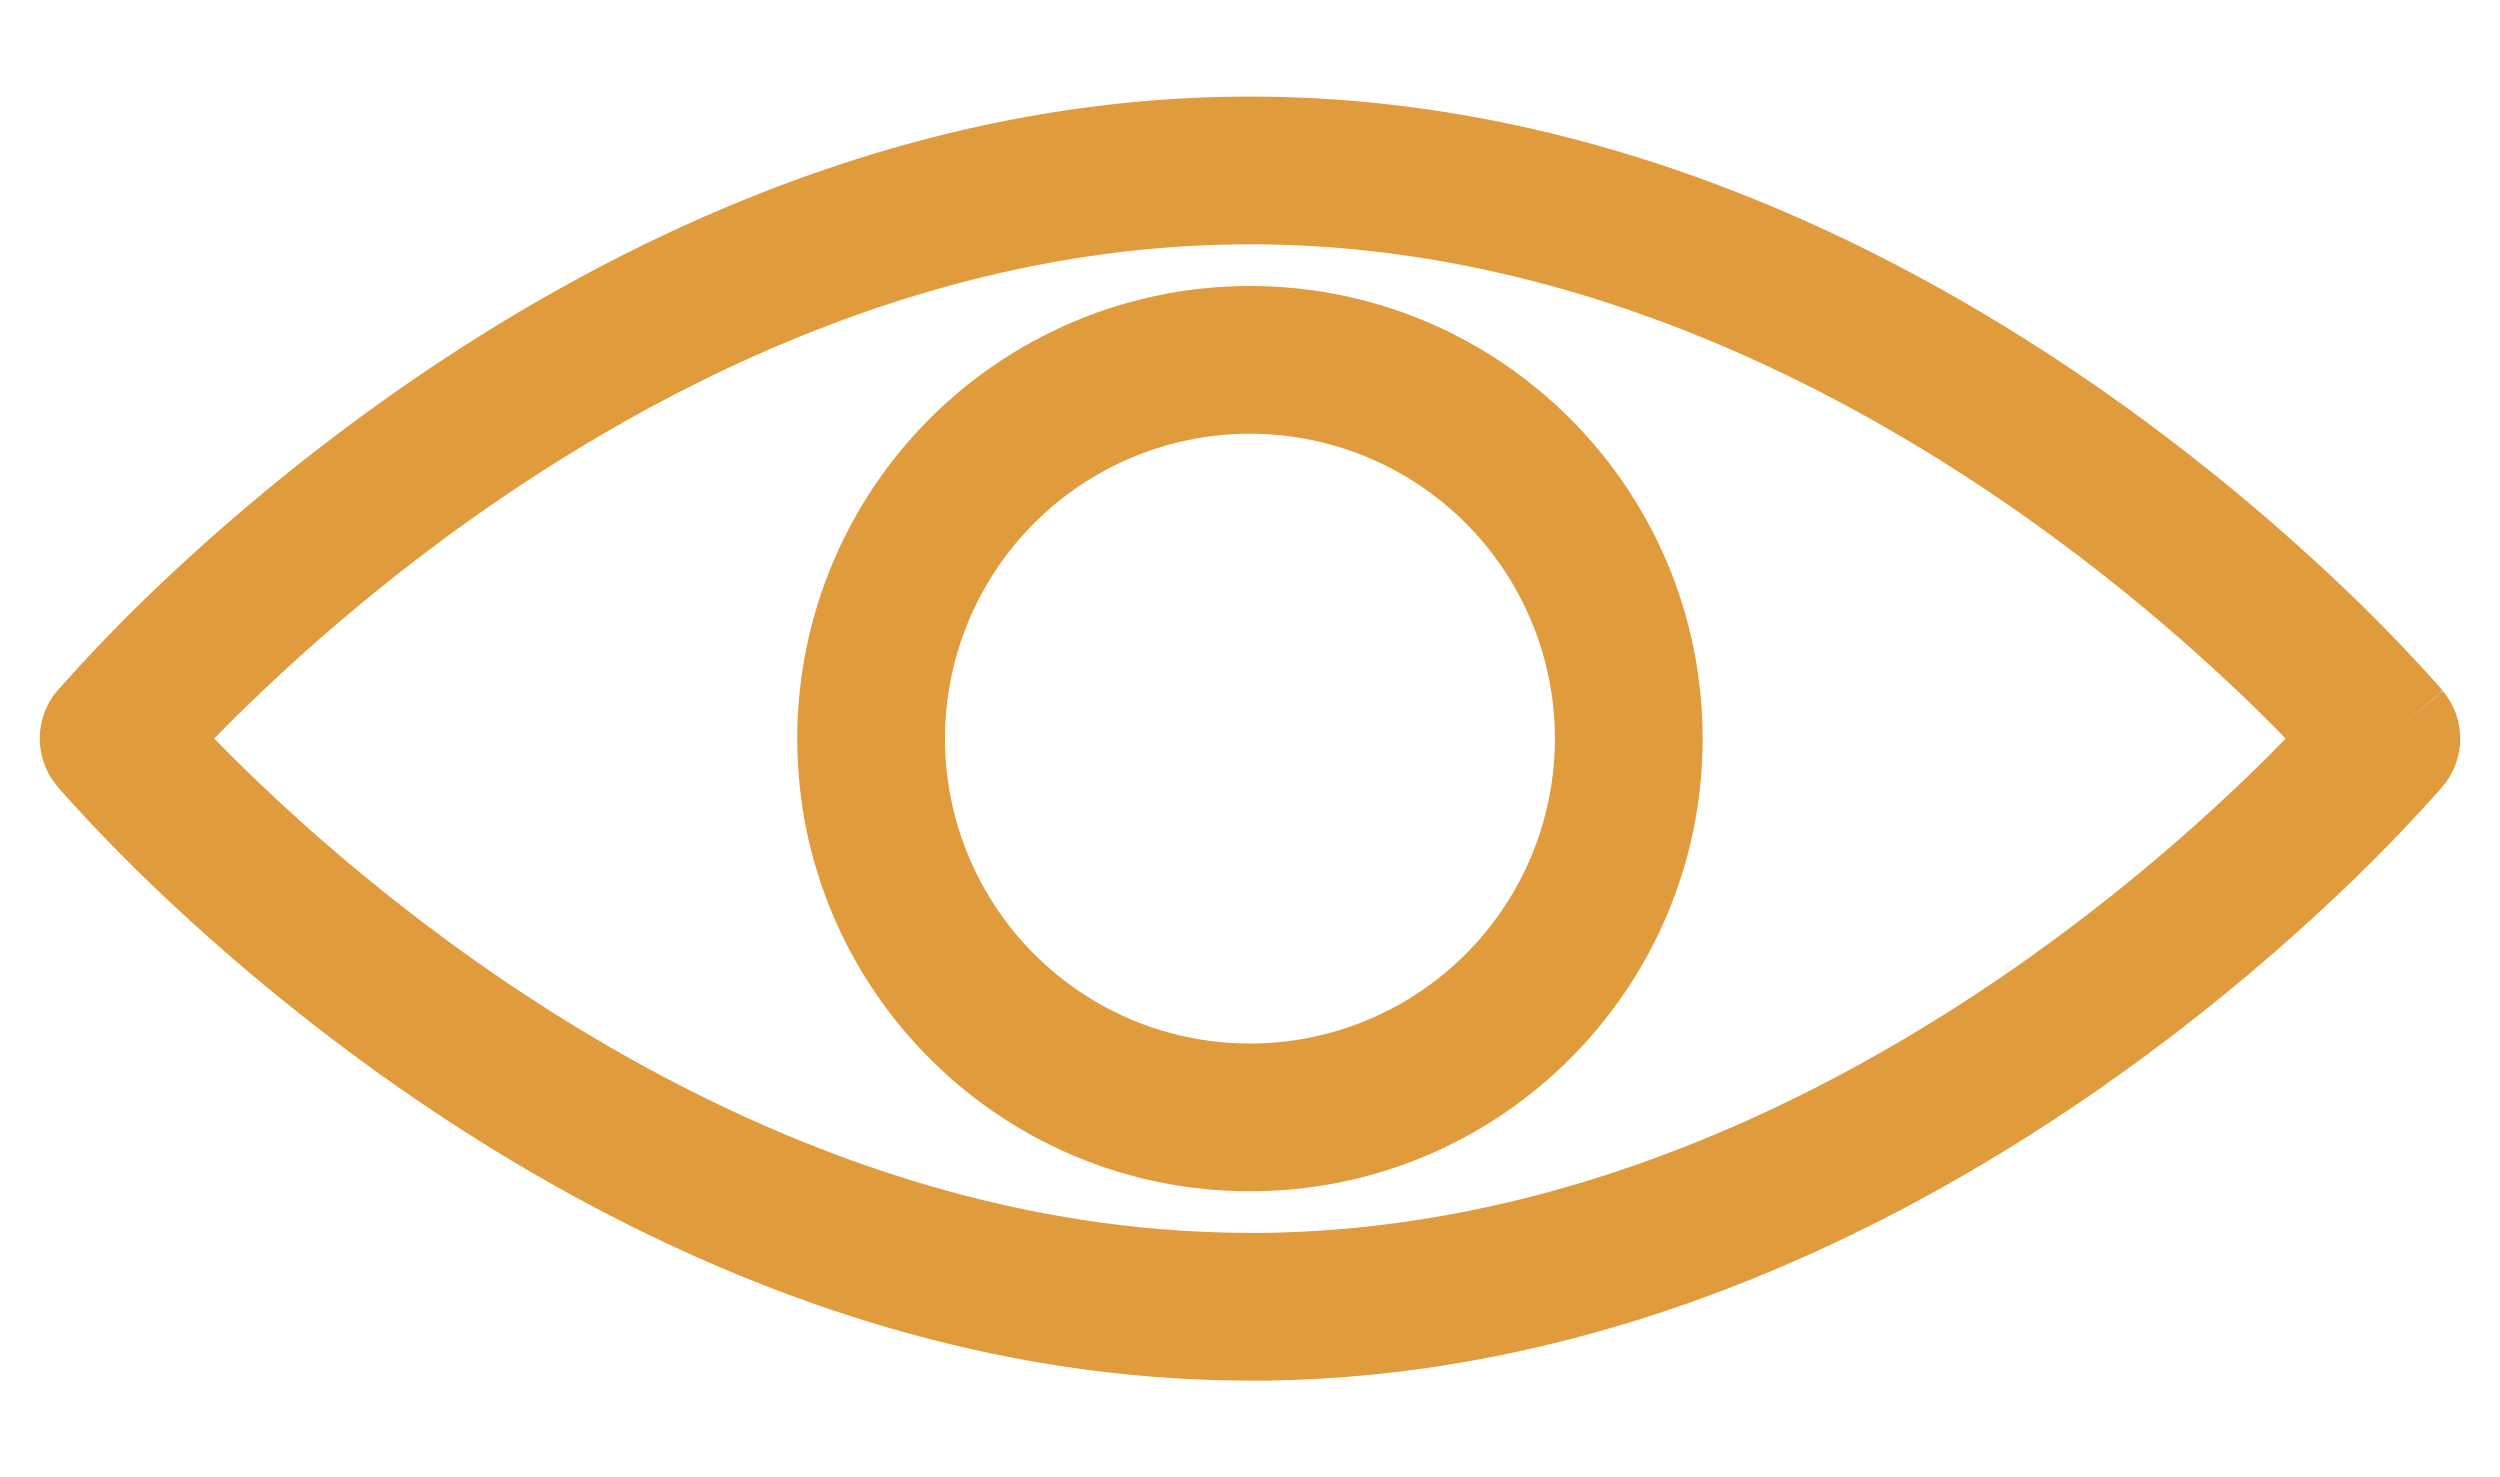 <svg width="22" height="13" fill="none" xmlns="http://www.w3.org/2000/svg"><path d="M1 6.5l-.497-.42a.65.65 0 0 0 0 .837L1 6.5zm20 0l.497.418a.65.65 0 0 0 0-.837L21 6.5zm-20 0l.497.418.001-.001a1.892 1.892 0 0 1 .039-.044 13.55 13.55 0 0 1 .663-.687 16.942 16.942 0 0 1 2-1.656C5.92 3.321 8.288 2.15 11 2.15V.85c-3.083 0-5.713 1.327-7.547 2.618a18.24 18.24 0 0 0-2.157 1.783 14.848 14.848 0 0 0-.788.824 1.992 1.992 0 0 0-.004.004v.001H.502L1 6.5zm0 0l-.497.418a.2.2 0 0 1 .005.006 3.759 3.759 0 0 0 .053.061 14.842 14.842 0 0 0 .735.763 18.24 18.24 0 0 0 2.157 1.783c1.834 1.29 4.464 2.618 7.547 2.618v-1.3c-2.712 0-5.08-1.172-6.799-2.381A16.942 16.942 0 0 1 2.2 6.813a13.544 13.544 0 0 1-.702-.732L1 6.5zm10 5.65c3.083 0 5.713-1.328 7.547-2.619a18.242 18.242 0 0 0 2.157-1.783 14.828 14.828 0 0 0 .777-.81l.011-.014.003-.004a.025.025 0 0 0 .002-.002L21 6.5a123.44 123.44 0 0 1-.497-.42l-.001.002-.007.008-.032.036a13.474 13.474 0 0 1-.663.687 16.943 16.943 0 0 1-2 1.655c-1.72 1.21-4.09 2.382-6.8 2.382v1.3zM21 6.5a78.893 78.893 0 0 0 .495-.421l-.003-.004-.011-.014a7.006 7.006 0 0 0-.196-.217c-.133-.145-.329-.35-.58-.593a18.242 18.242 0 0 0-2.158-1.783C16.713 2.178 14.083.85 11 .85v1.3c2.711 0 5.08 1.172 6.799 2.381A16.943 16.943 0 0 1 19.8 6.186a13.481 13.481 0 0 1 .662.687l.032.036.007.008v.001c.001 0 .001 0 0 0L21 6.5zm-7.317 0A2.683 2.683 0 0 1 11 9.183v1.3c2.2 0 3.983-1.783 3.983-3.983h-1.3zM11 9.183A2.683 2.683 0 0 1 8.316 6.5h-1.3c0 2.2 1.784 3.983 3.984 3.983v-1.3zM8.316 6.5A2.683 2.683 0 0 1 11 3.817v-1.3A3.983 3.983 0 0 0 7.016 6.5h1.3zM11 3.817A2.683 2.683 0 0 1 13.683 6.5h1.3c0-2.2-1.783-3.983-3.983-3.983v1.3z" fill="#E09B3D"/></svg>